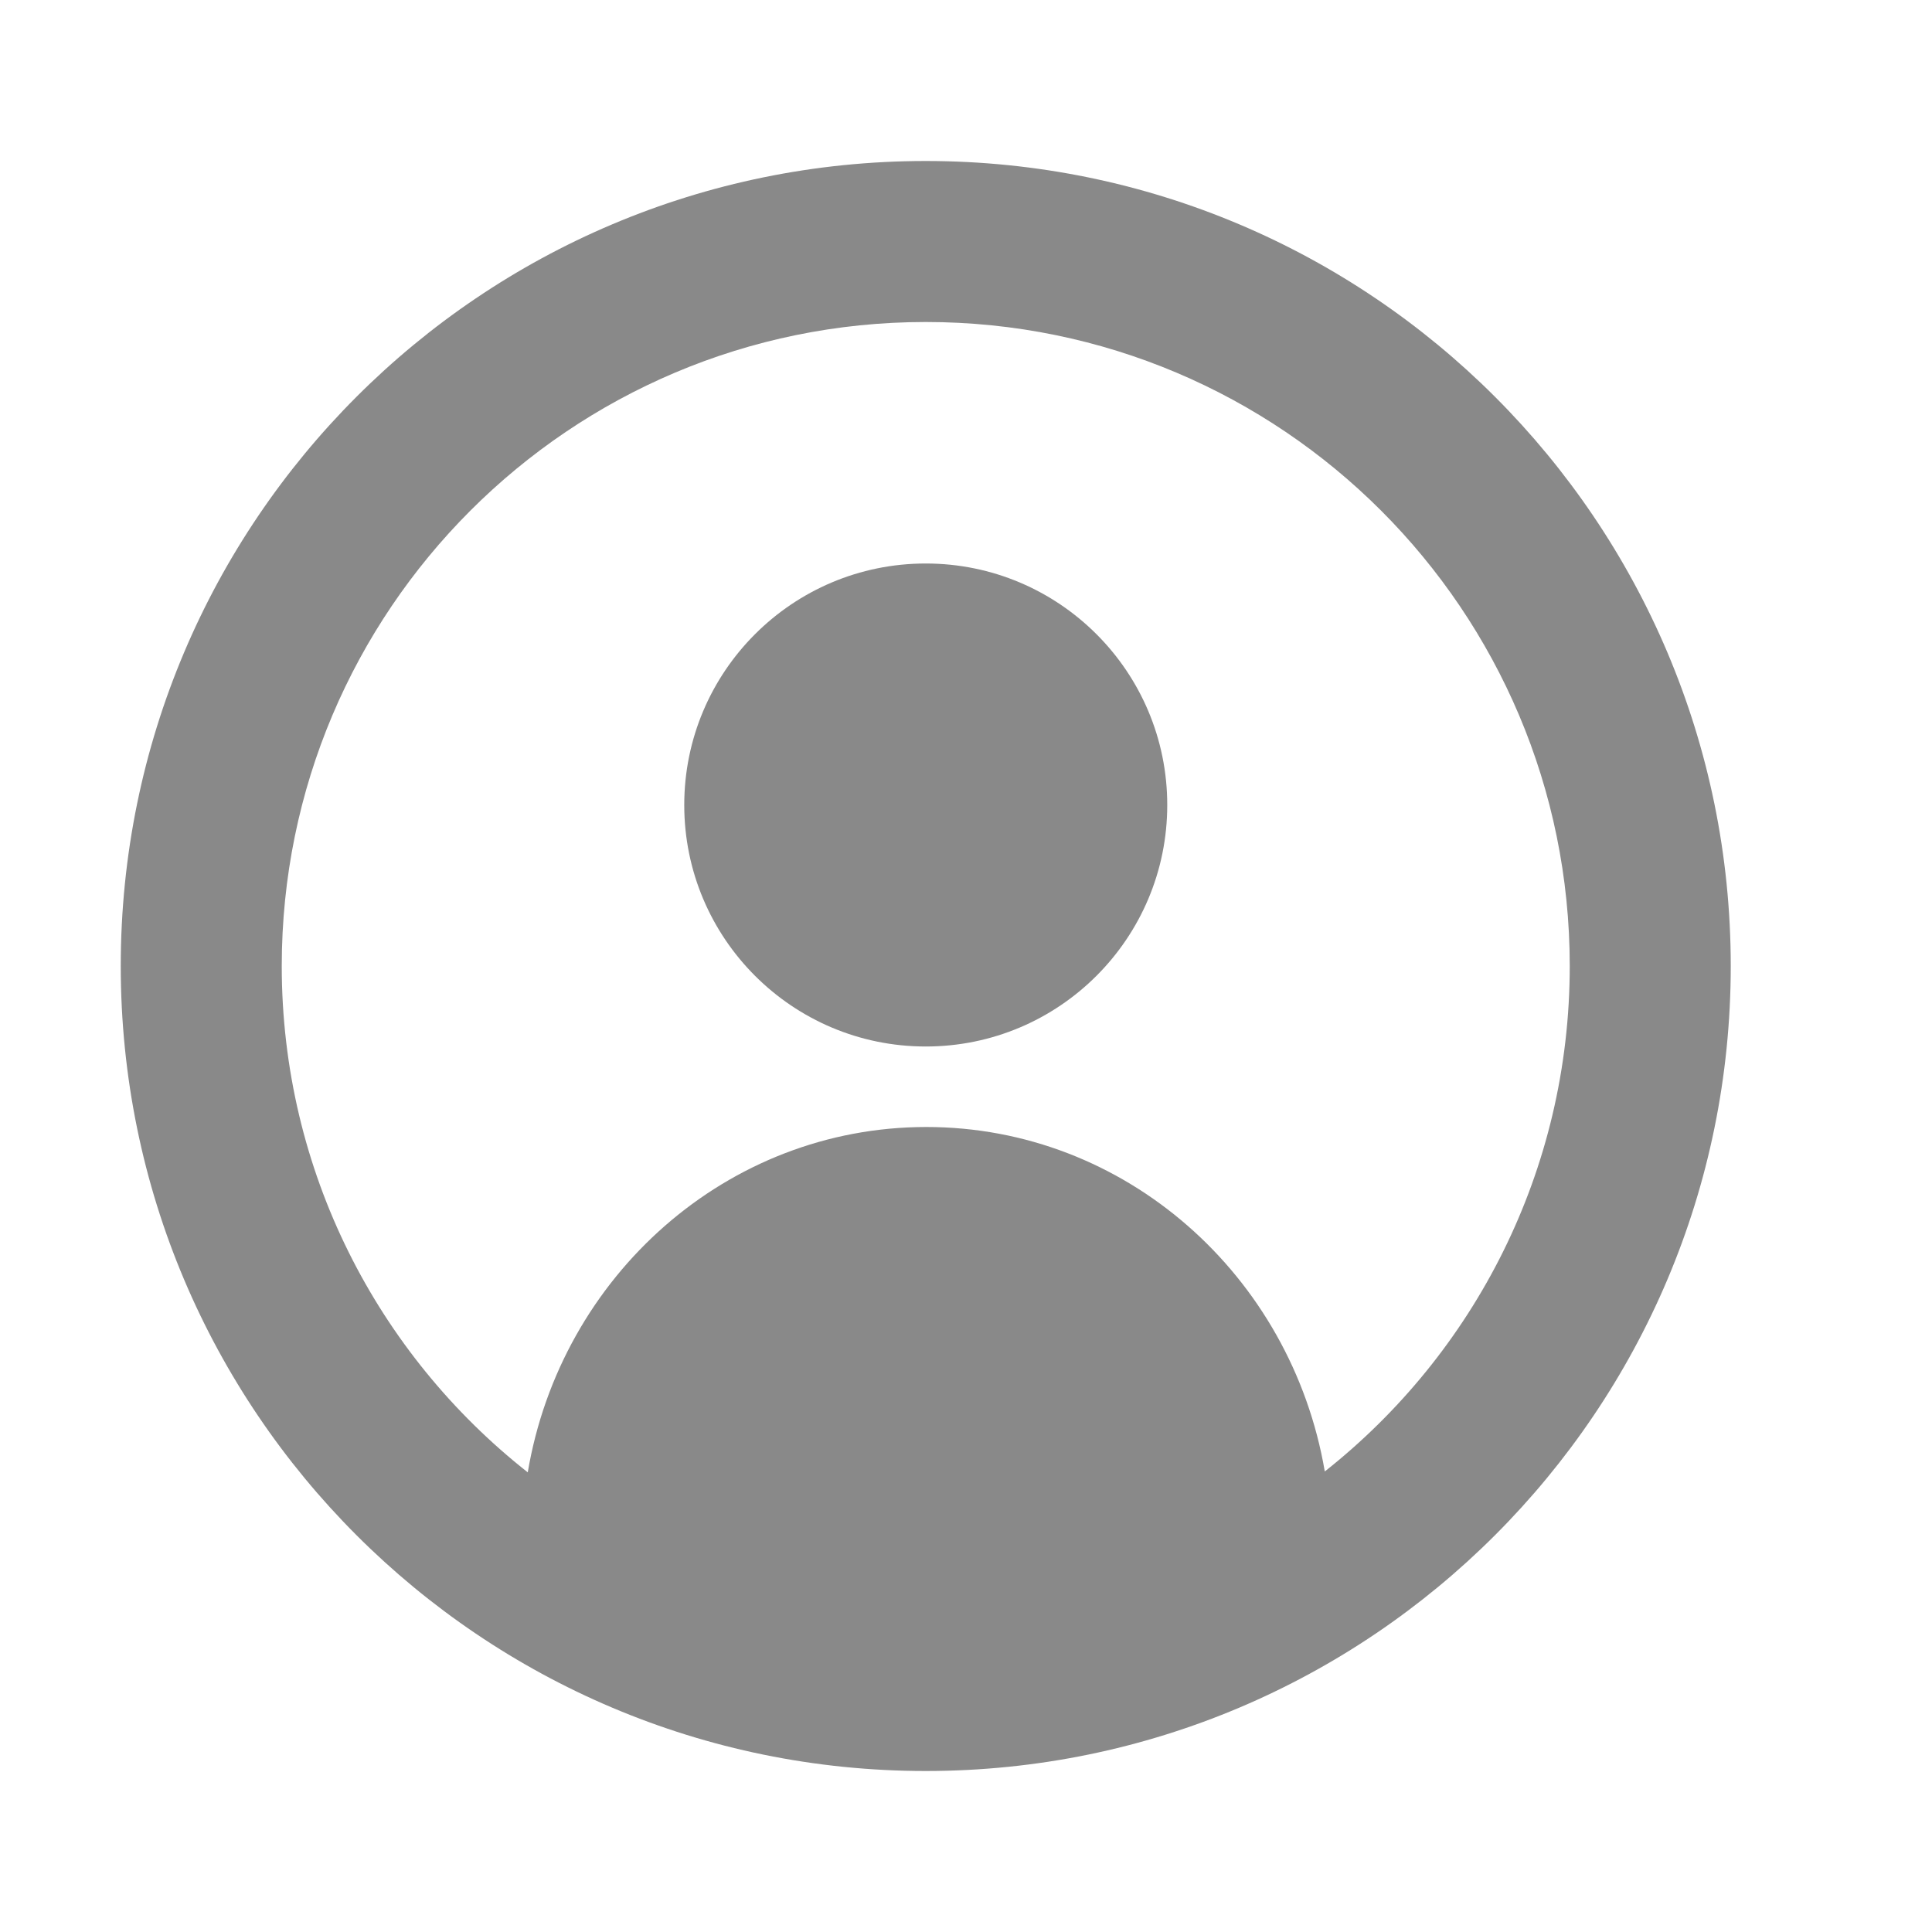 <svg preserveAspectRatio="none" width="100%" height="100%" overflow="visible" style="display: block;" viewBox="0 0 24 24" fill="none" xmlns="http://www.w3.org/2000/svg">
<g id="icon">
<g id="path">
<path d="M14.5 10C14.5 8.343 13.157 7 11.5 7C9.843 7 8.5 8.343 8.5 10C8.5 11.657 9.843 13 11.5 13C13.157 13 14.5 11.657 14.5 10Z" fill="#898989"/>
<path fill-rule="evenodd" clip-rule="evenodd" d="M21.5 12C21.5 17.523 17.023 22 11.5 22C5.977 22 1.5 17.523 1.5 12C1.5 6.477 5.977 2 11.5 2C17.023 2 21.5 6.477 21.5 12ZM6.556 18.29C6.968 15.848 9.033 14 11.507 14C13.978 14 16.041 15.843 16.457 18.279C18.311 16.814 19.5 14.546 19.5 12C19.5 7.582 15.918 4 11.5 4C7.082 4 3.5 7.582 3.5 12C3.5 14.552 4.695 16.825 6.556 18.29Z" fill="#898989"/>
</g>
</g>
</svg>
